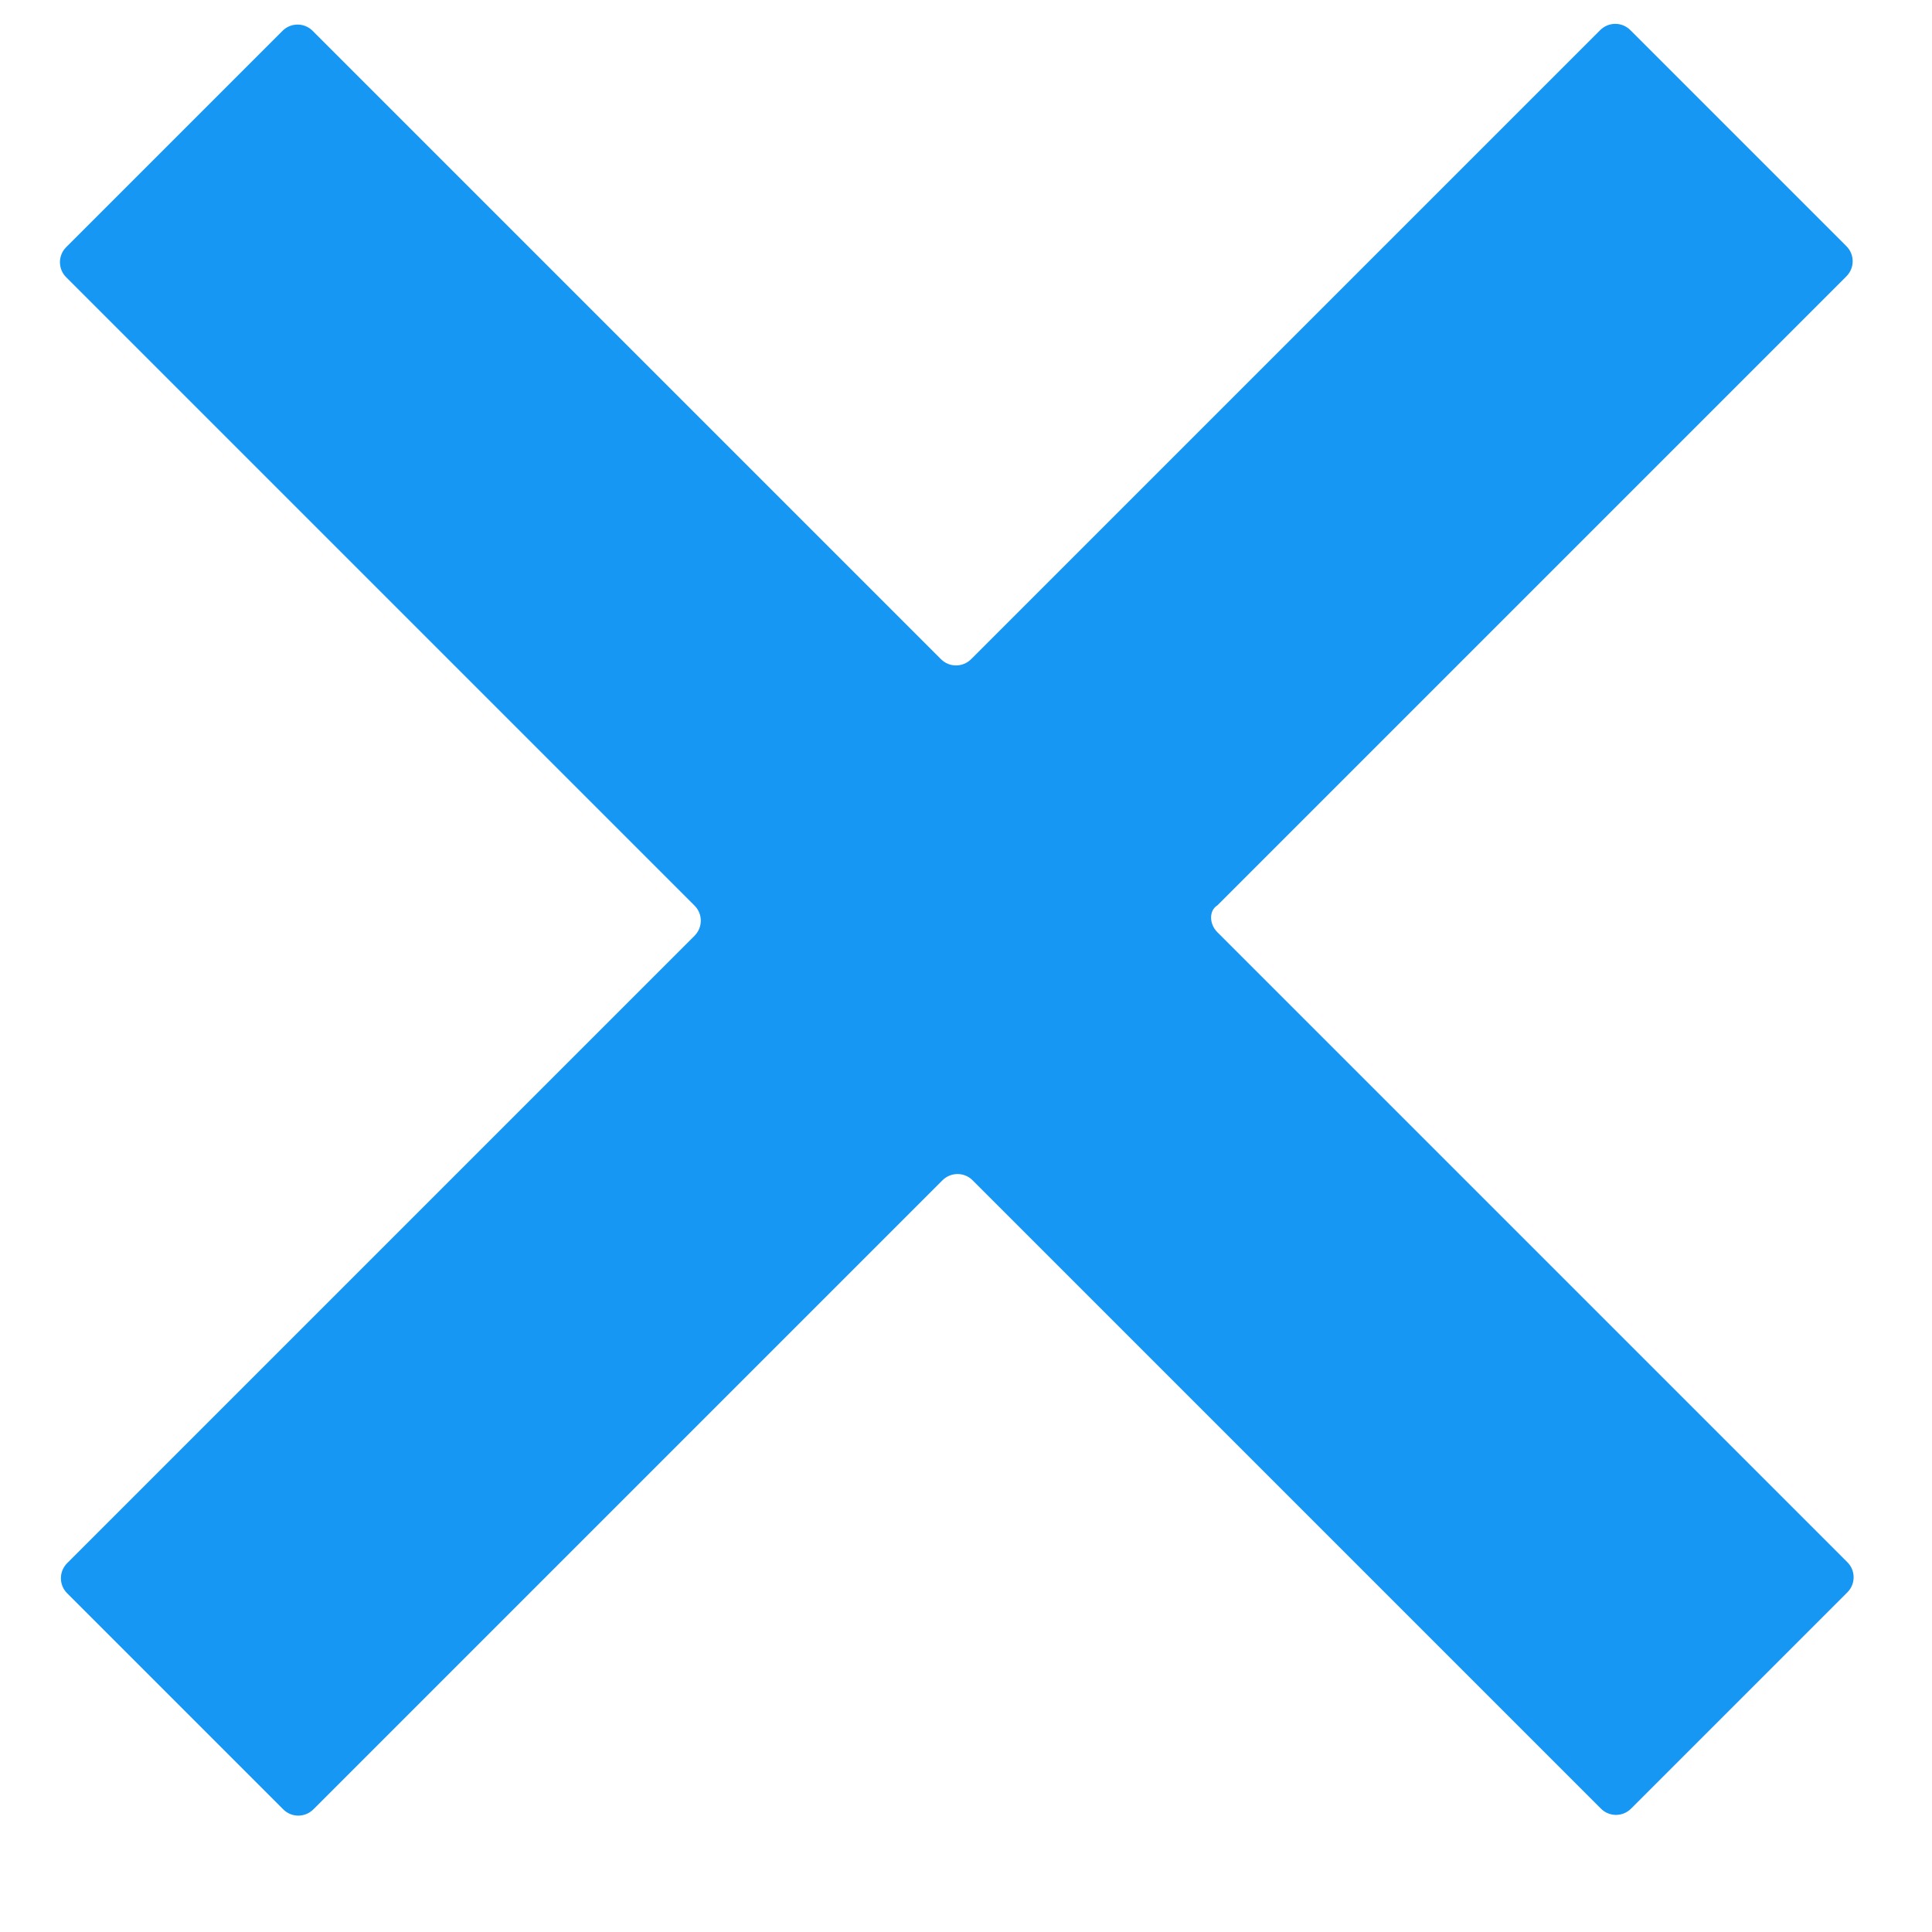 <?xml version="1.0" encoding="UTF-8" standalone="no"?>
<svg width="13px" height="13px" viewBox="0 0 13 13" version="1.1" xmlns="http://www.w3.org/2000/svg" xmlns:xlink="http://www.w3.org/1999/xlink">
    <!-- Generator: Sketch 46.2 (44496) - http://www.bohemiancoding.com/sketch -->
    <title>Group 5</title>
    <desc>Created with Sketch.</desc>
    <defs></defs>
    <g id="01_REEM_Historico" stroke="none" stroke-width="1" fill="none" fill-rule="evenodd">
        <g id="002_RH" transform="translate(-264, -305)" fill-rule="nonzero" fill="#1697F3">
            <g id="Group-5" transform="translate(259, 300)">
                <path d="M10.139,12.368 L4.143,12.368 C4.064,12.368 4,12.304 4,12.225 L4,10.166 C4,10.087 4.064,10.023 4.143,10.023 L10.123,10.023 C10.202,10.023 10.266,9.959 10.266,9.879 L10.266,3.894 C10.266,3.814 10.33,3.75 10.409,3.75 L12.466,3.75 C12.545,3.75 12.609,3.814 12.609,3.894 L12.609,9.863 C12.609,9.943 12.673,10.007 12.752,10.007 L18.732,10.007 C18.811,10.007 18.875,10.071 18.875,10.15 L18.875,12.209 C18.875,12.288 18.811,12.352 18.732,12.352 L12.752,12.352 C12.673,12.352 12.609,12.416 12.609,12.496 L12.609,18.481 C12.609,18.561 12.545,18.625 12.466,18.625 L10.409,18.625 C10.33,18.625 10.266,18.561 10.266,18.481 L10.266,12.496 C10.282,12.432 10.218,12.368 10.139,12.368 Z" id="Cerrar" transform="translate(11.438, 11.188) rotate(225) translate(-11.438, -11.188) "></path>
            </g>
        </g>
    </g>
</svg>